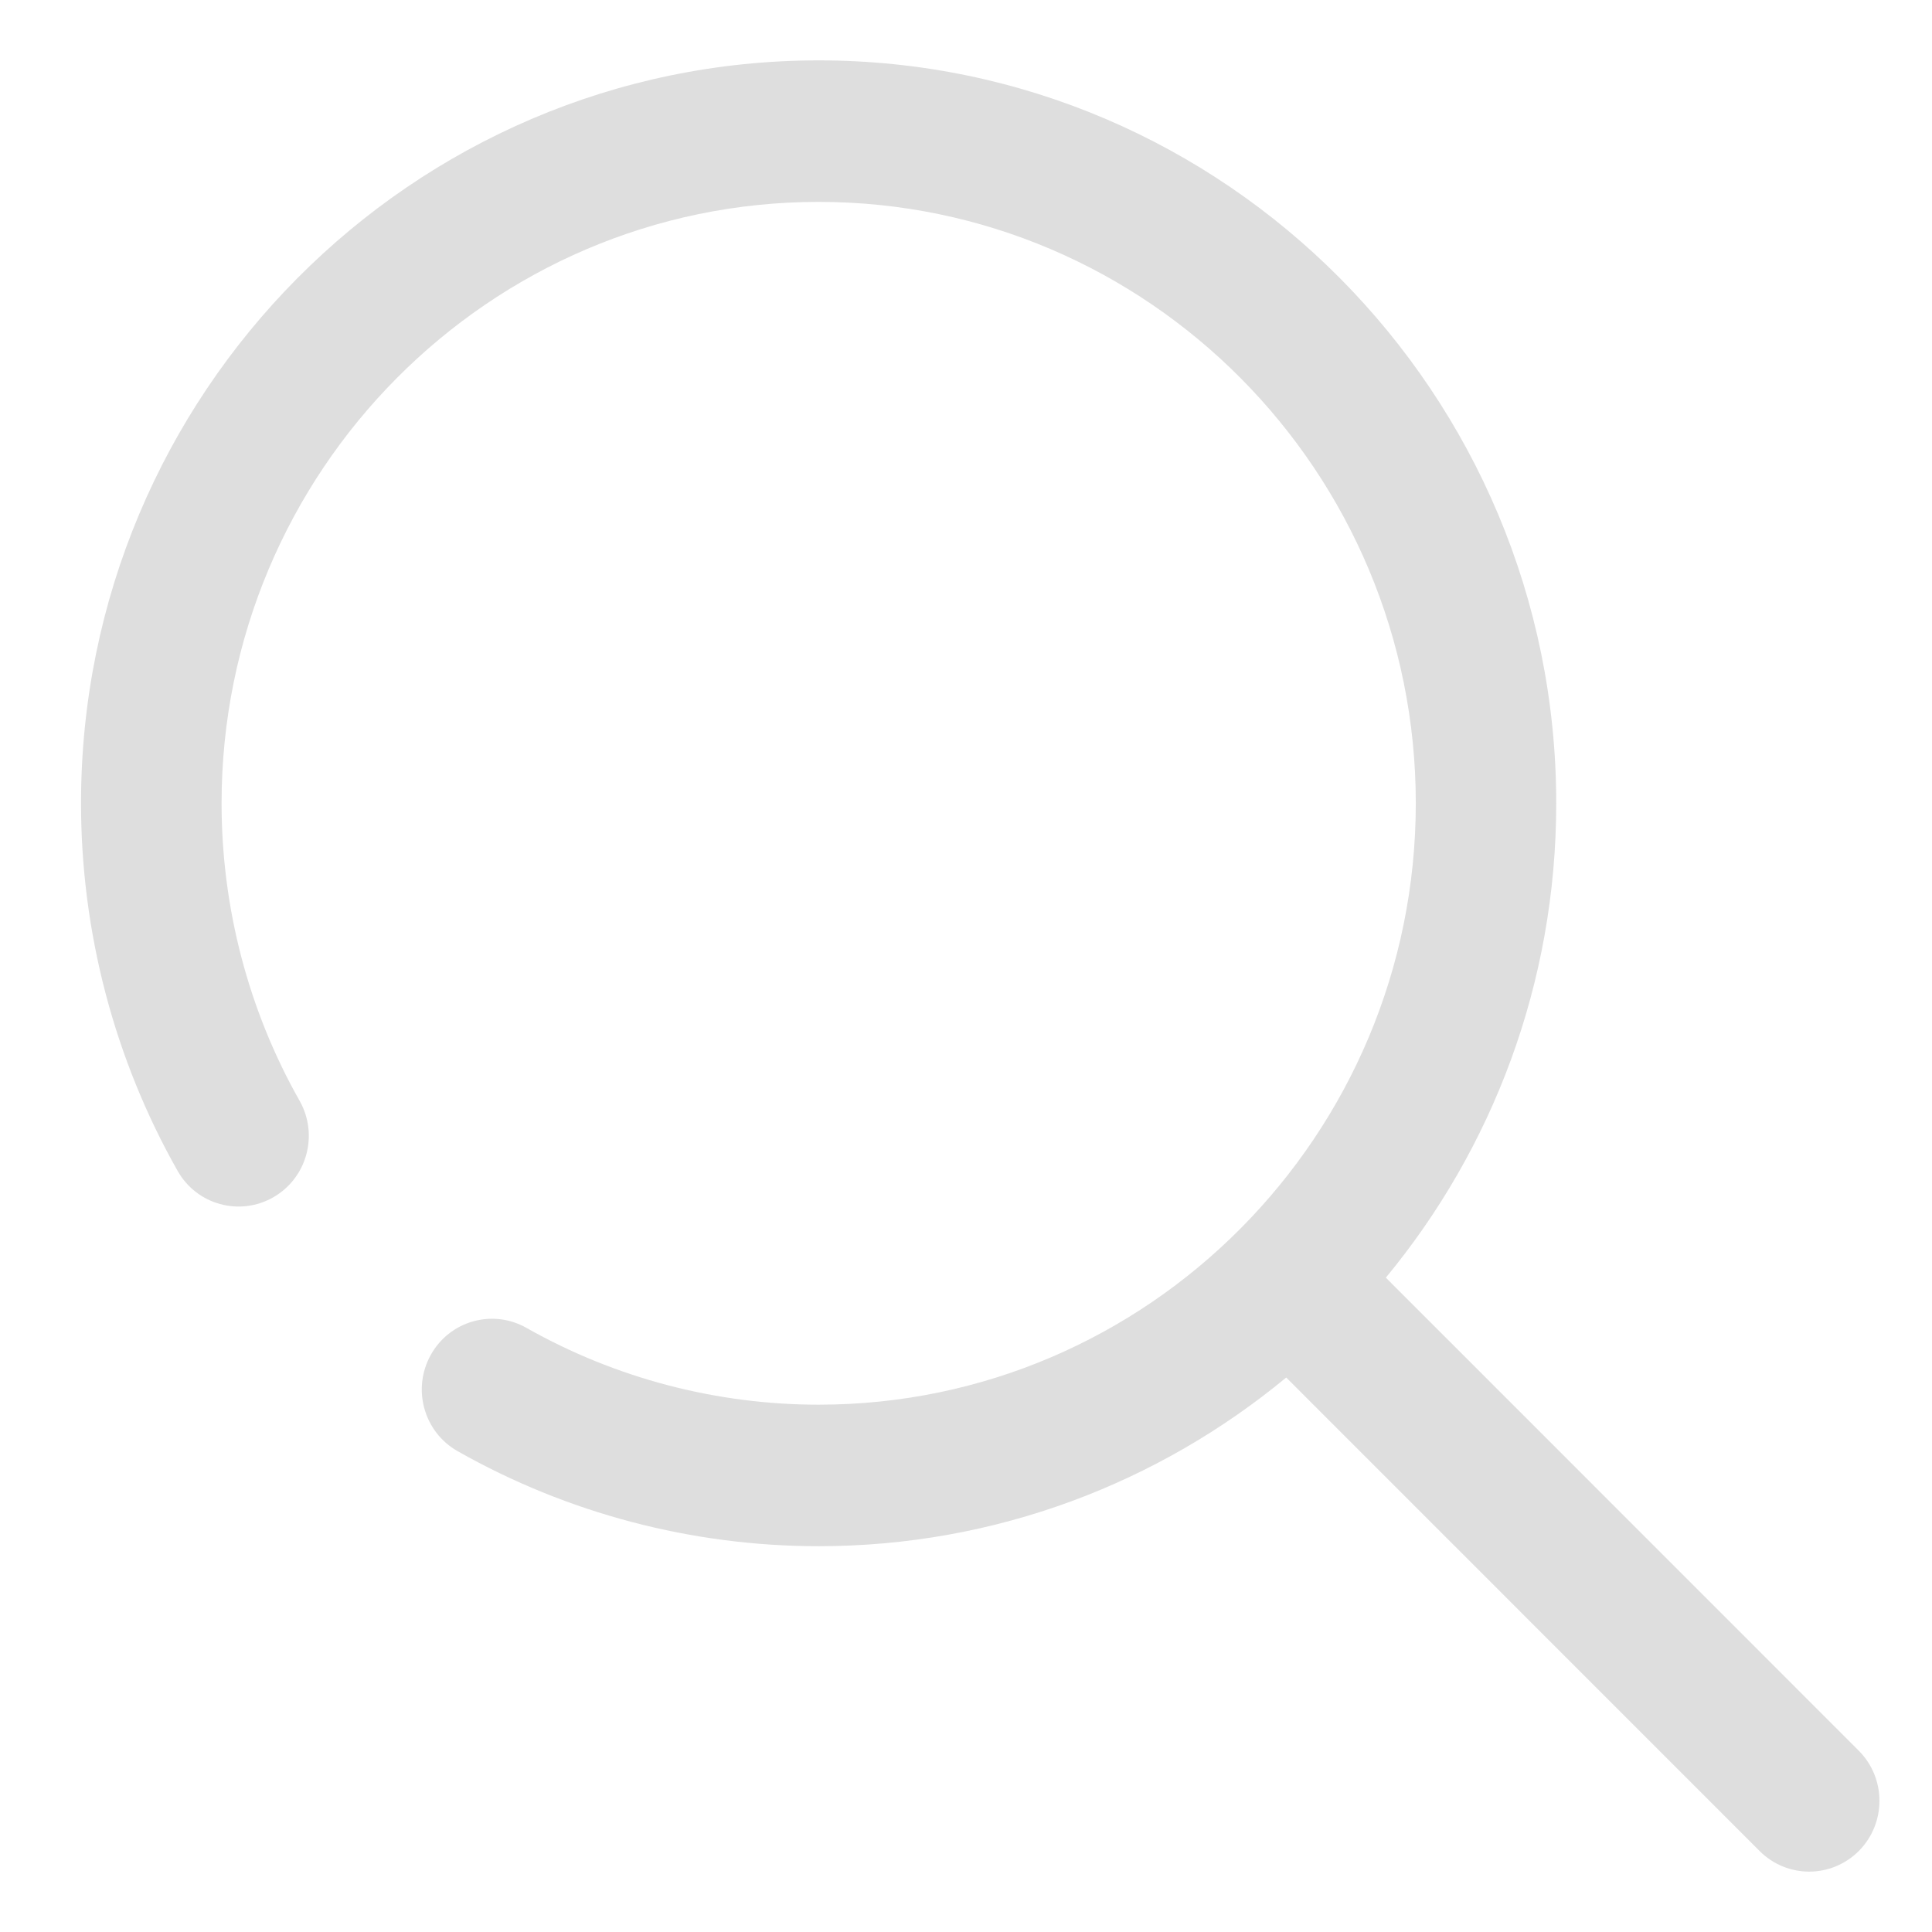 <svg width="16" height="16" viewBox="0 0 16 16" fill="none" xmlns="http://www.w3.org/2000/svg">
<path d="M6.78 0.5C10.148 0.5 12.888 3.26 12.888 6.652C12.888 8.145 12.358 9.515 11.477 10.581L15.393 14.498C15.621 14.726 15.622 15.097 15.396 15.327C15.282 15.442 15.132 15.5 14.983 15.5C14.835 15.5 14.686 15.443 14.573 15.33L10.652 11.408C9.597 12.28 8.248 12.805 6.78 12.805C5.732 12.805 4.698 12.533 3.79 12.018C3.51 11.86 3.41 11.502 3.568 11.22C3.725 10.938 4.08 10.838 4.36 10.997C5.095 11.413 5.931 11.633 6.78 11.633C9.507 11.633 11.725 9.399 11.725 6.652C11.725 3.906 9.507 1.672 6.78 1.672C4.053 1.672 1.835 3.906 1.835 6.652C1.835 7.518 2.058 8.369 2.481 9.116C2.64 9.397 2.543 9.755 2.264 9.915C1.985 10.075 1.63 9.978 1.471 9.697C0.948 8.773 0.671 7.721 0.671 6.652C0.671 3.26 3.412 0.5 6.78 0.5Z" fill="#DEDEDE"/>
</svg>

